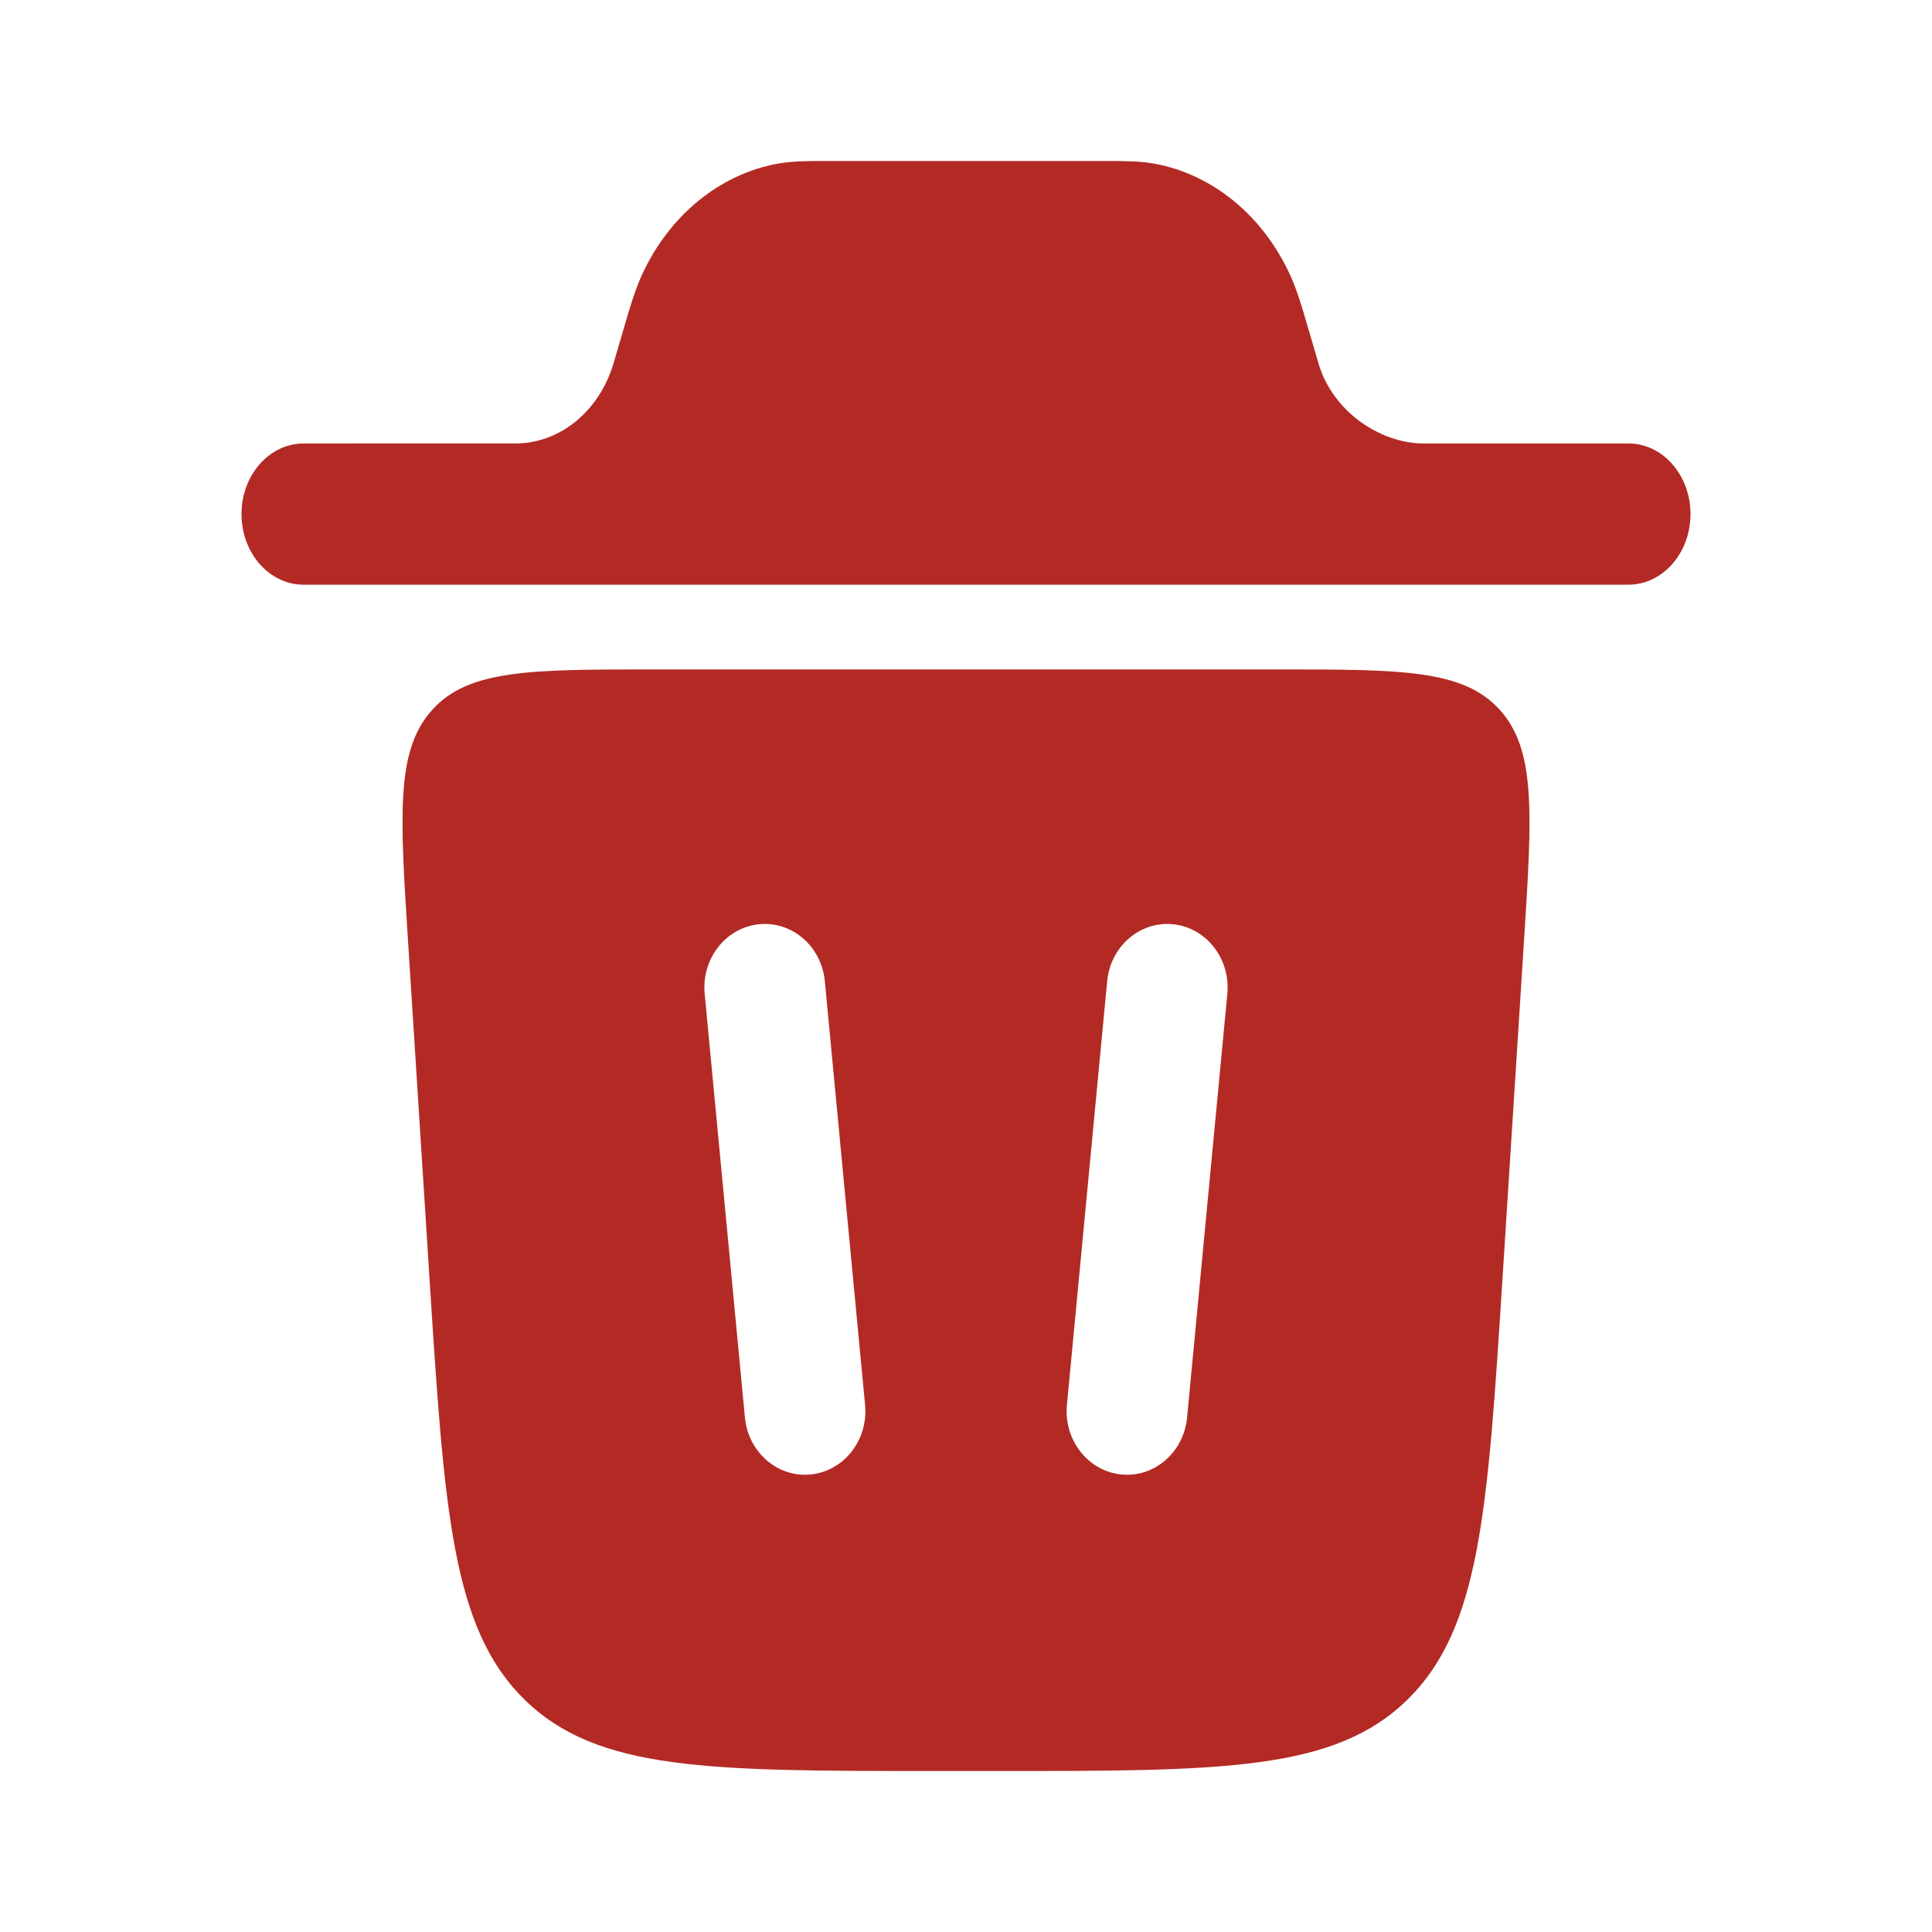 <svg width="113" height="113" viewBox="0 0 113 113" fill="none" xmlns="http://www.w3.org/2000/svg">
<path d="M14.125 30.068C14.125 27.787 15.751 25.938 17.757 25.938L30.301 25.935C32.794 25.863 34.992 24.061 35.84 21.396C35.863 21.326 35.888 21.239 35.98 20.925L36.521 19.081C36.852 17.95 37.14 16.965 37.543 16.085C39.136 12.606 42.084 10.191 45.489 9.572C46.352 9.416 47.265 9.416 48.313 9.417H64.688C65.736 9.416 66.649 9.416 67.511 9.572C70.917 10.191 73.865 12.606 75.458 16.085C75.861 16.965 76.149 17.95 76.48 19.081L77.02 20.925C77.112 21.239 77.138 21.326 77.16 21.396C78.009 24.061 80.643 25.866 83.135 25.938H95.243C97.249 25.938 98.875 27.787 98.875 30.068C98.875 32.349 97.249 34.198 95.243 34.198H17.757C15.751 34.198 14.125 32.349 14.125 30.068Z" fill="#B32A25"/>
<path fill-rule="evenodd" clip-rule="evenodd" d="M54.596 103.584H58.404C71.506 103.584 78.057 103.584 82.317 99.413C86.576 95.242 87.012 88.4 87.883 74.715L89.139 54.997C89.612 47.572 89.849 43.859 87.711 41.507C85.575 39.154 81.966 39.154 74.75 39.154H38.251C31.034 39.154 27.426 39.154 25.289 41.507C23.152 43.859 23.389 47.572 23.862 54.997L25.117 74.715C25.989 88.4 26.425 95.242 30.684 99.413C34.943 103.584 41.494 103.584 54.596 103.584ZM48.243 57.388C48.049 55.346 46.319 53.855 44.378 54.059C42.438 54.264 41.022 56.085 41.216 58.128L43.57 82.909C43.764 84.951 45.495 86.442 47.435 86.237C49.376 86.033 50.791 84.212 50.597 82.169L48.243 57.388ZM68.622 54.059C70.563 54.264 71.979 56.085 71.785 58.128L69.431 82.909C69.237 84.951 67.506 86.442 65.566 86.237C63.625 86.033 62.209 84.212 62.403 82.169L64.757 57.388C64.951 55.346 66.682 53.855 68.622 54.059Z" fill="#B32A25"/>
</svg>
